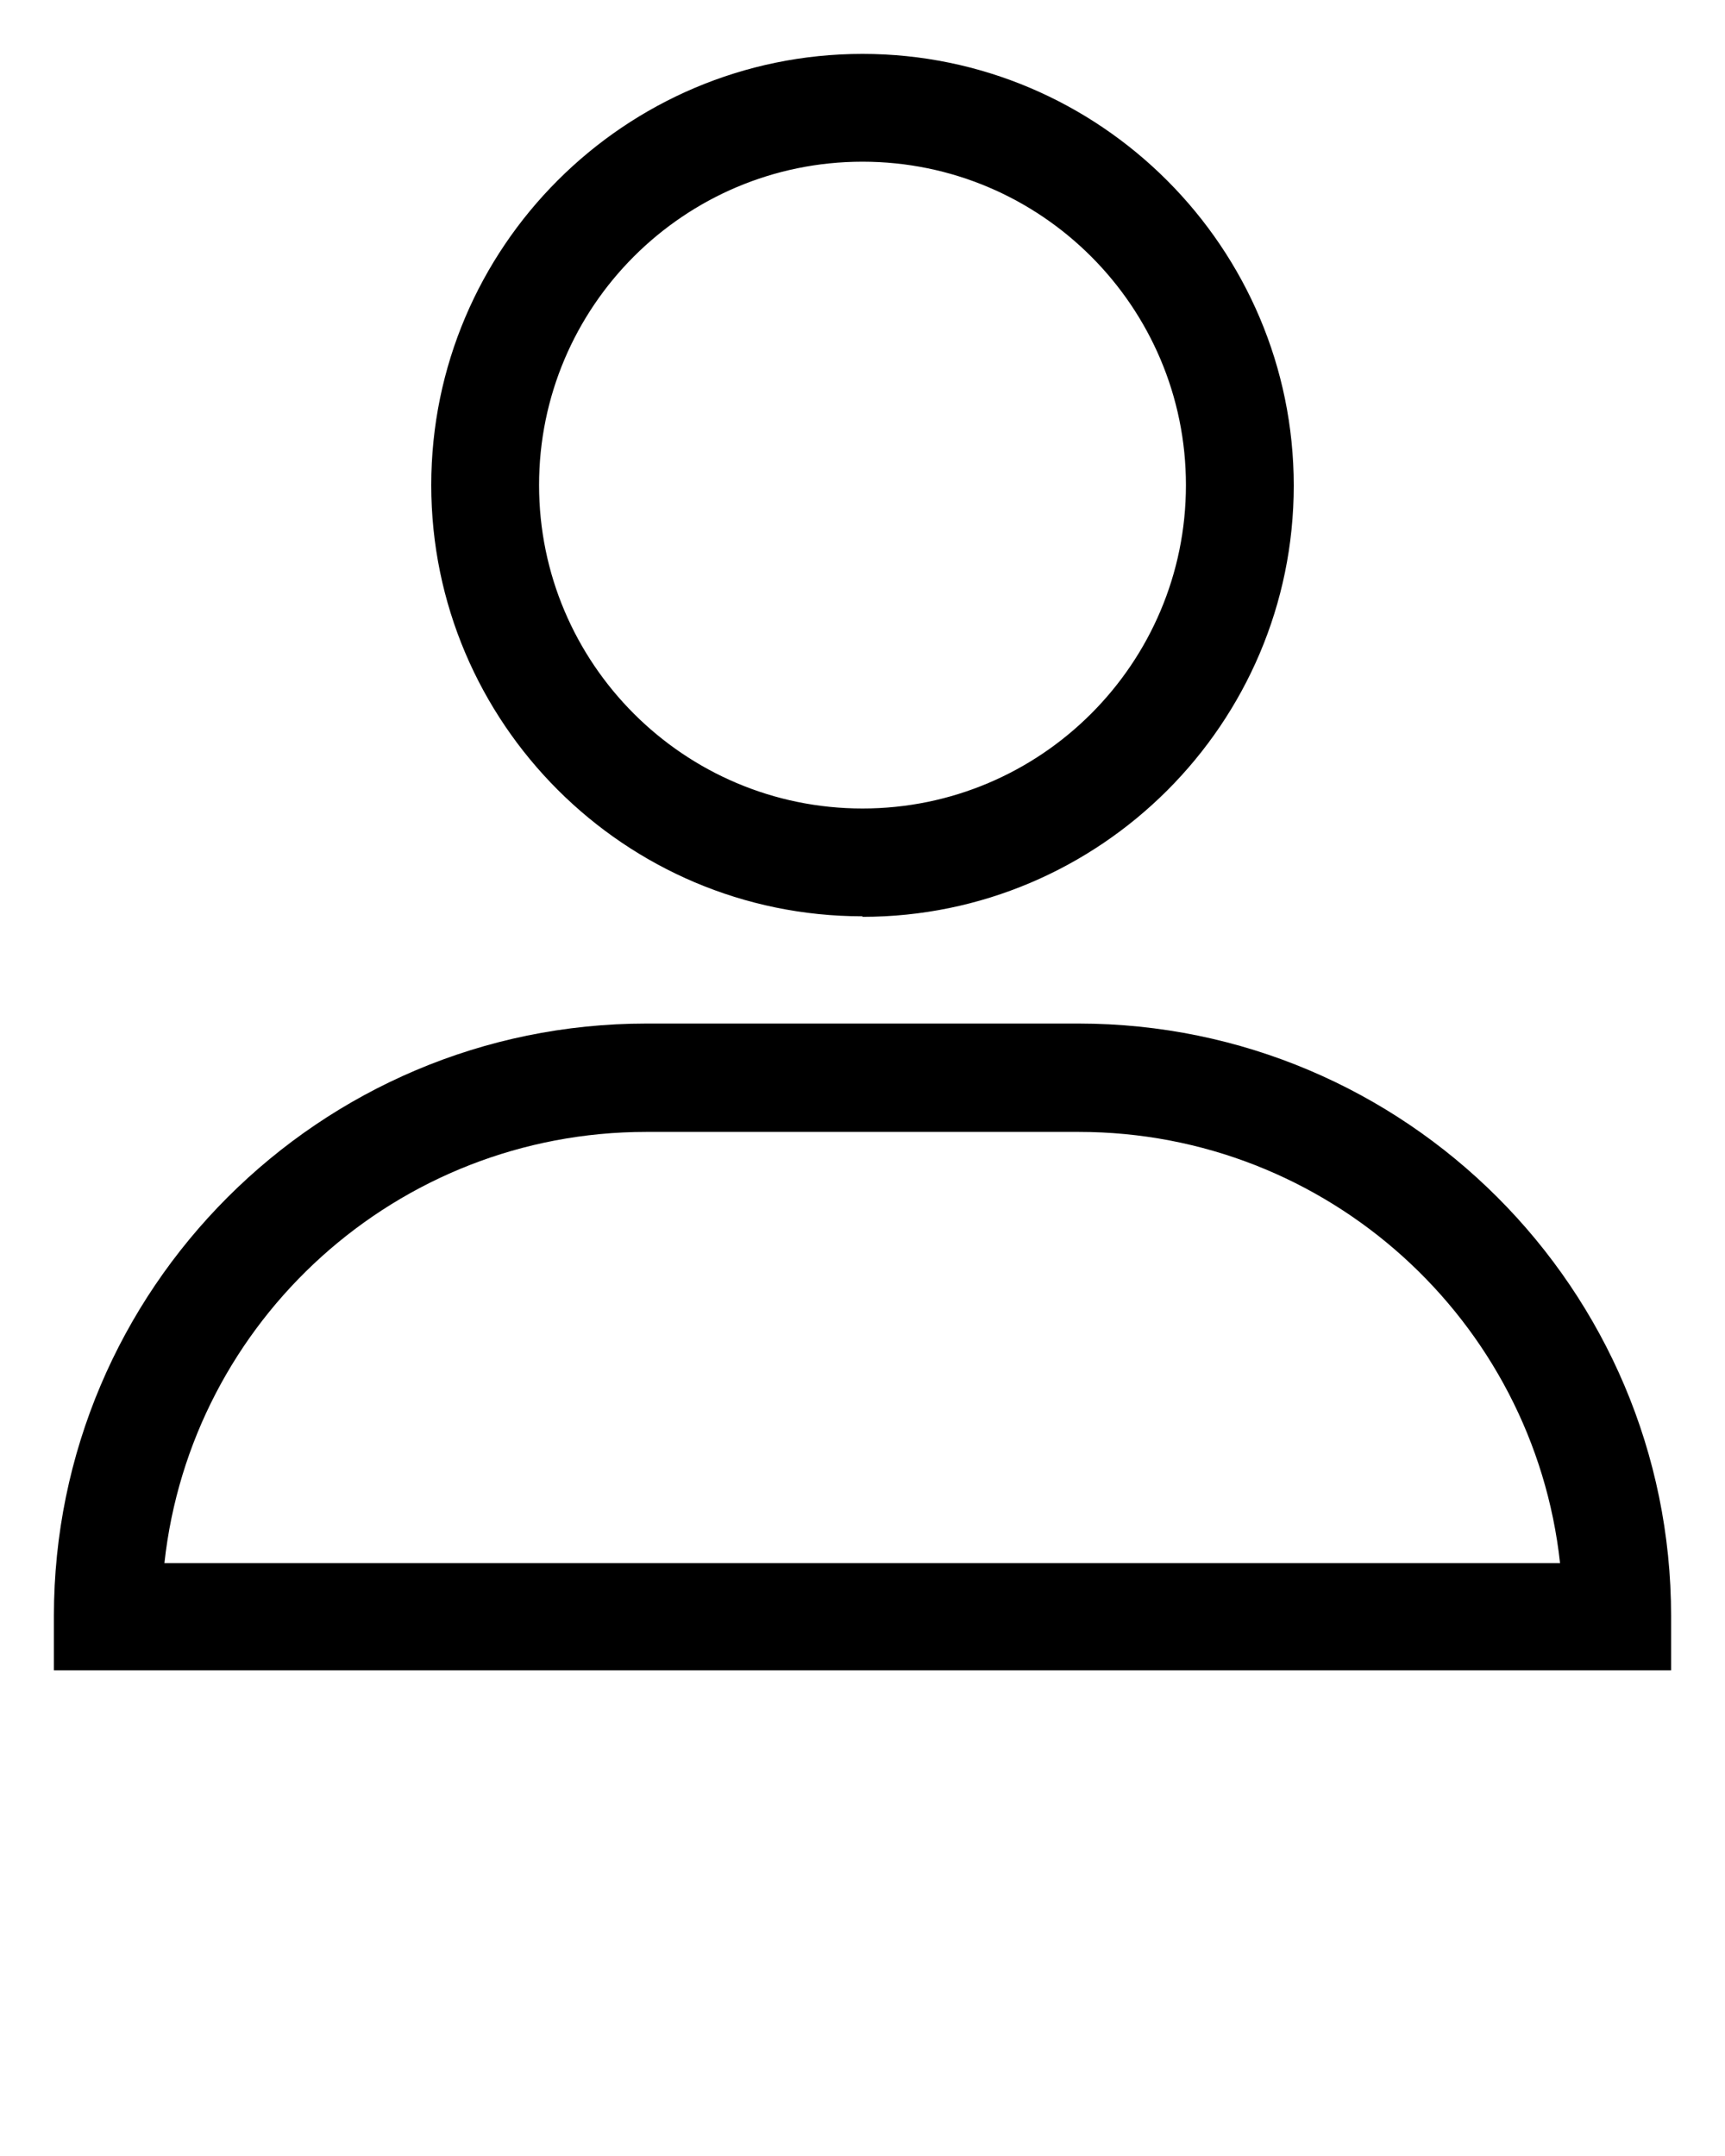 <svg xmlns="http://www.w3.org/2000/svg" viewBox="0 0 32 40" x="0px" y="0px"><path d="m16,17.01c4.41,0,8-3.59,8-8S20.41,1,16,1s-8,3.59-8,8,3.59,8,8,8Zm0-14.01c3.31,0,6,2.69,6,6s-2.69,6-6,6-6-2.69-6-6,2.69-6,6-6Z"/><path d="m20.01,18.99h-8.02c-6.06,0-10.99,4.93-10.99,10.99v1.01h30v-1.01c0-6.06-4.93-10.99-10.99-10.99ZM3.05,29c.49-4.5,4.31-8,8.94-8h8.02c4.62,0,8.44,3.5,8.93,8H3.05Z"/></svg>